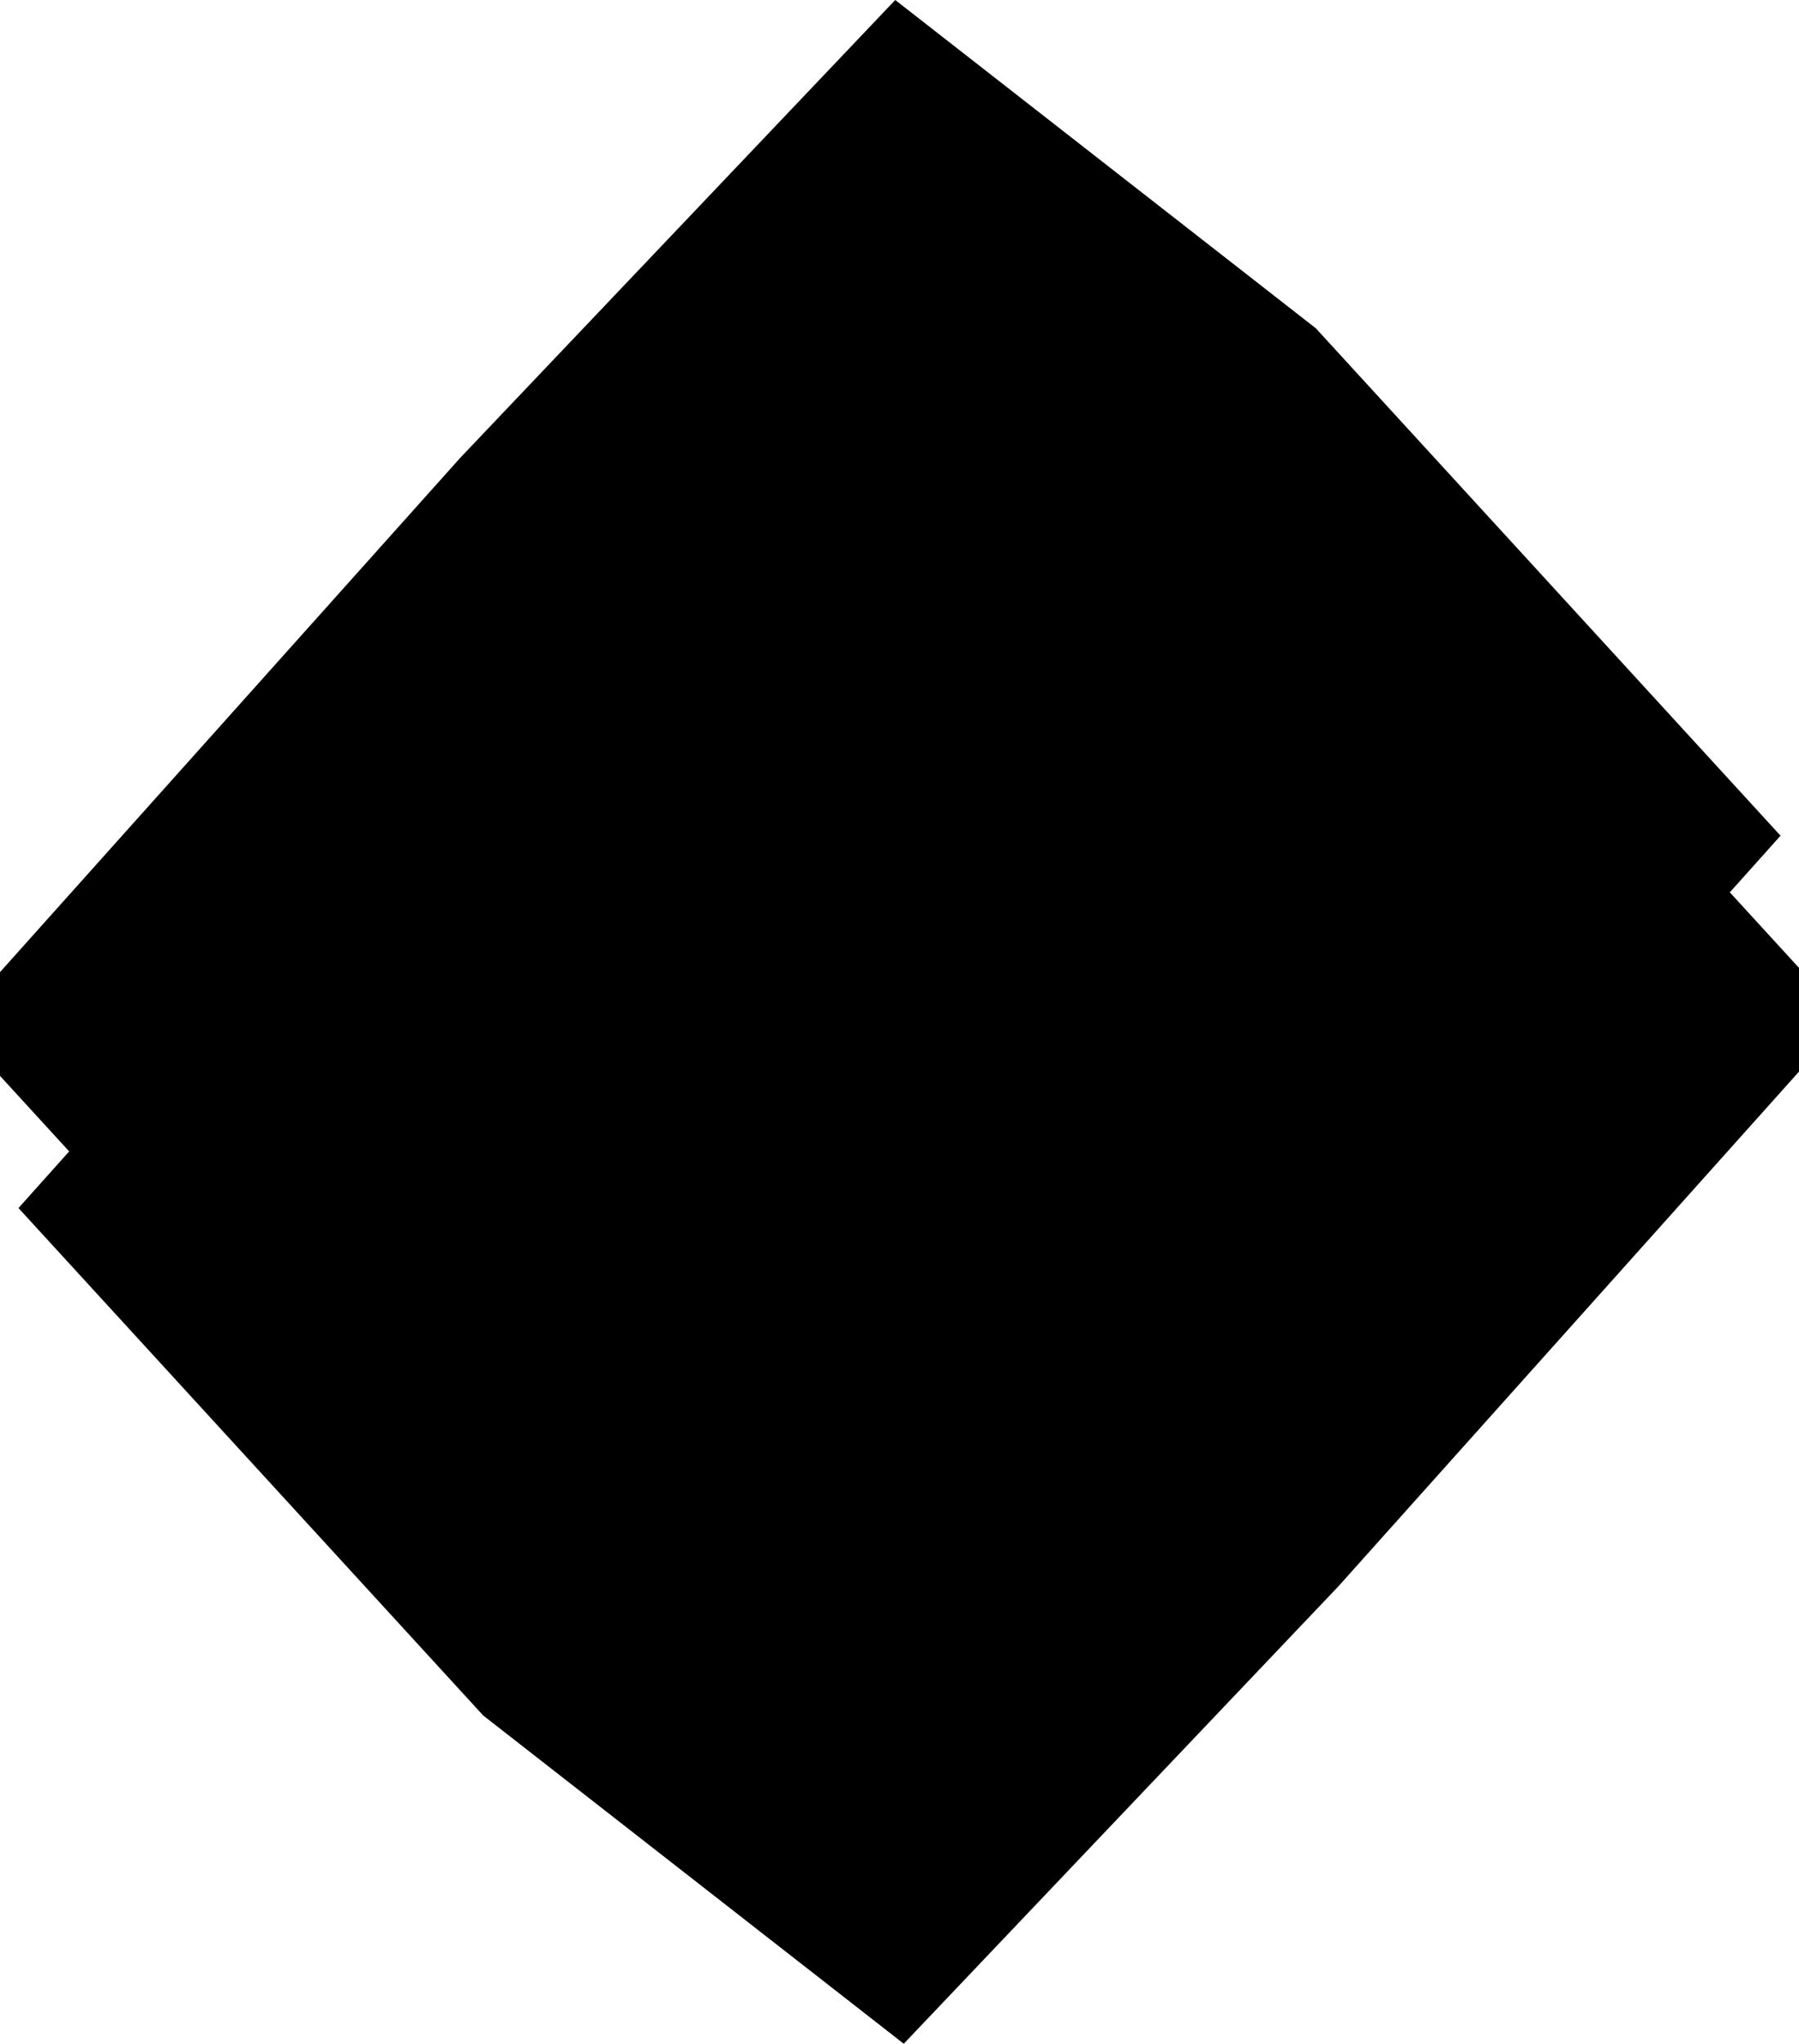 <svg xmlns="http://www.w3.org/2000/svg" viewBox="-172.176 -195.568 344.352 391.136">
  <polygon points="-79.696,132.736 -168.64,35.632 -158.936,24.79 -172.176,10.336 -172.176,-9.52 -84.048,-107.984 -0.816,-195.568 79.696,-132.736 168.64,-35.632 158.936,-24.79 172.176,-10.336 172.176,9.52 84.048,107.984 0.816,195.568" />
</svg>
